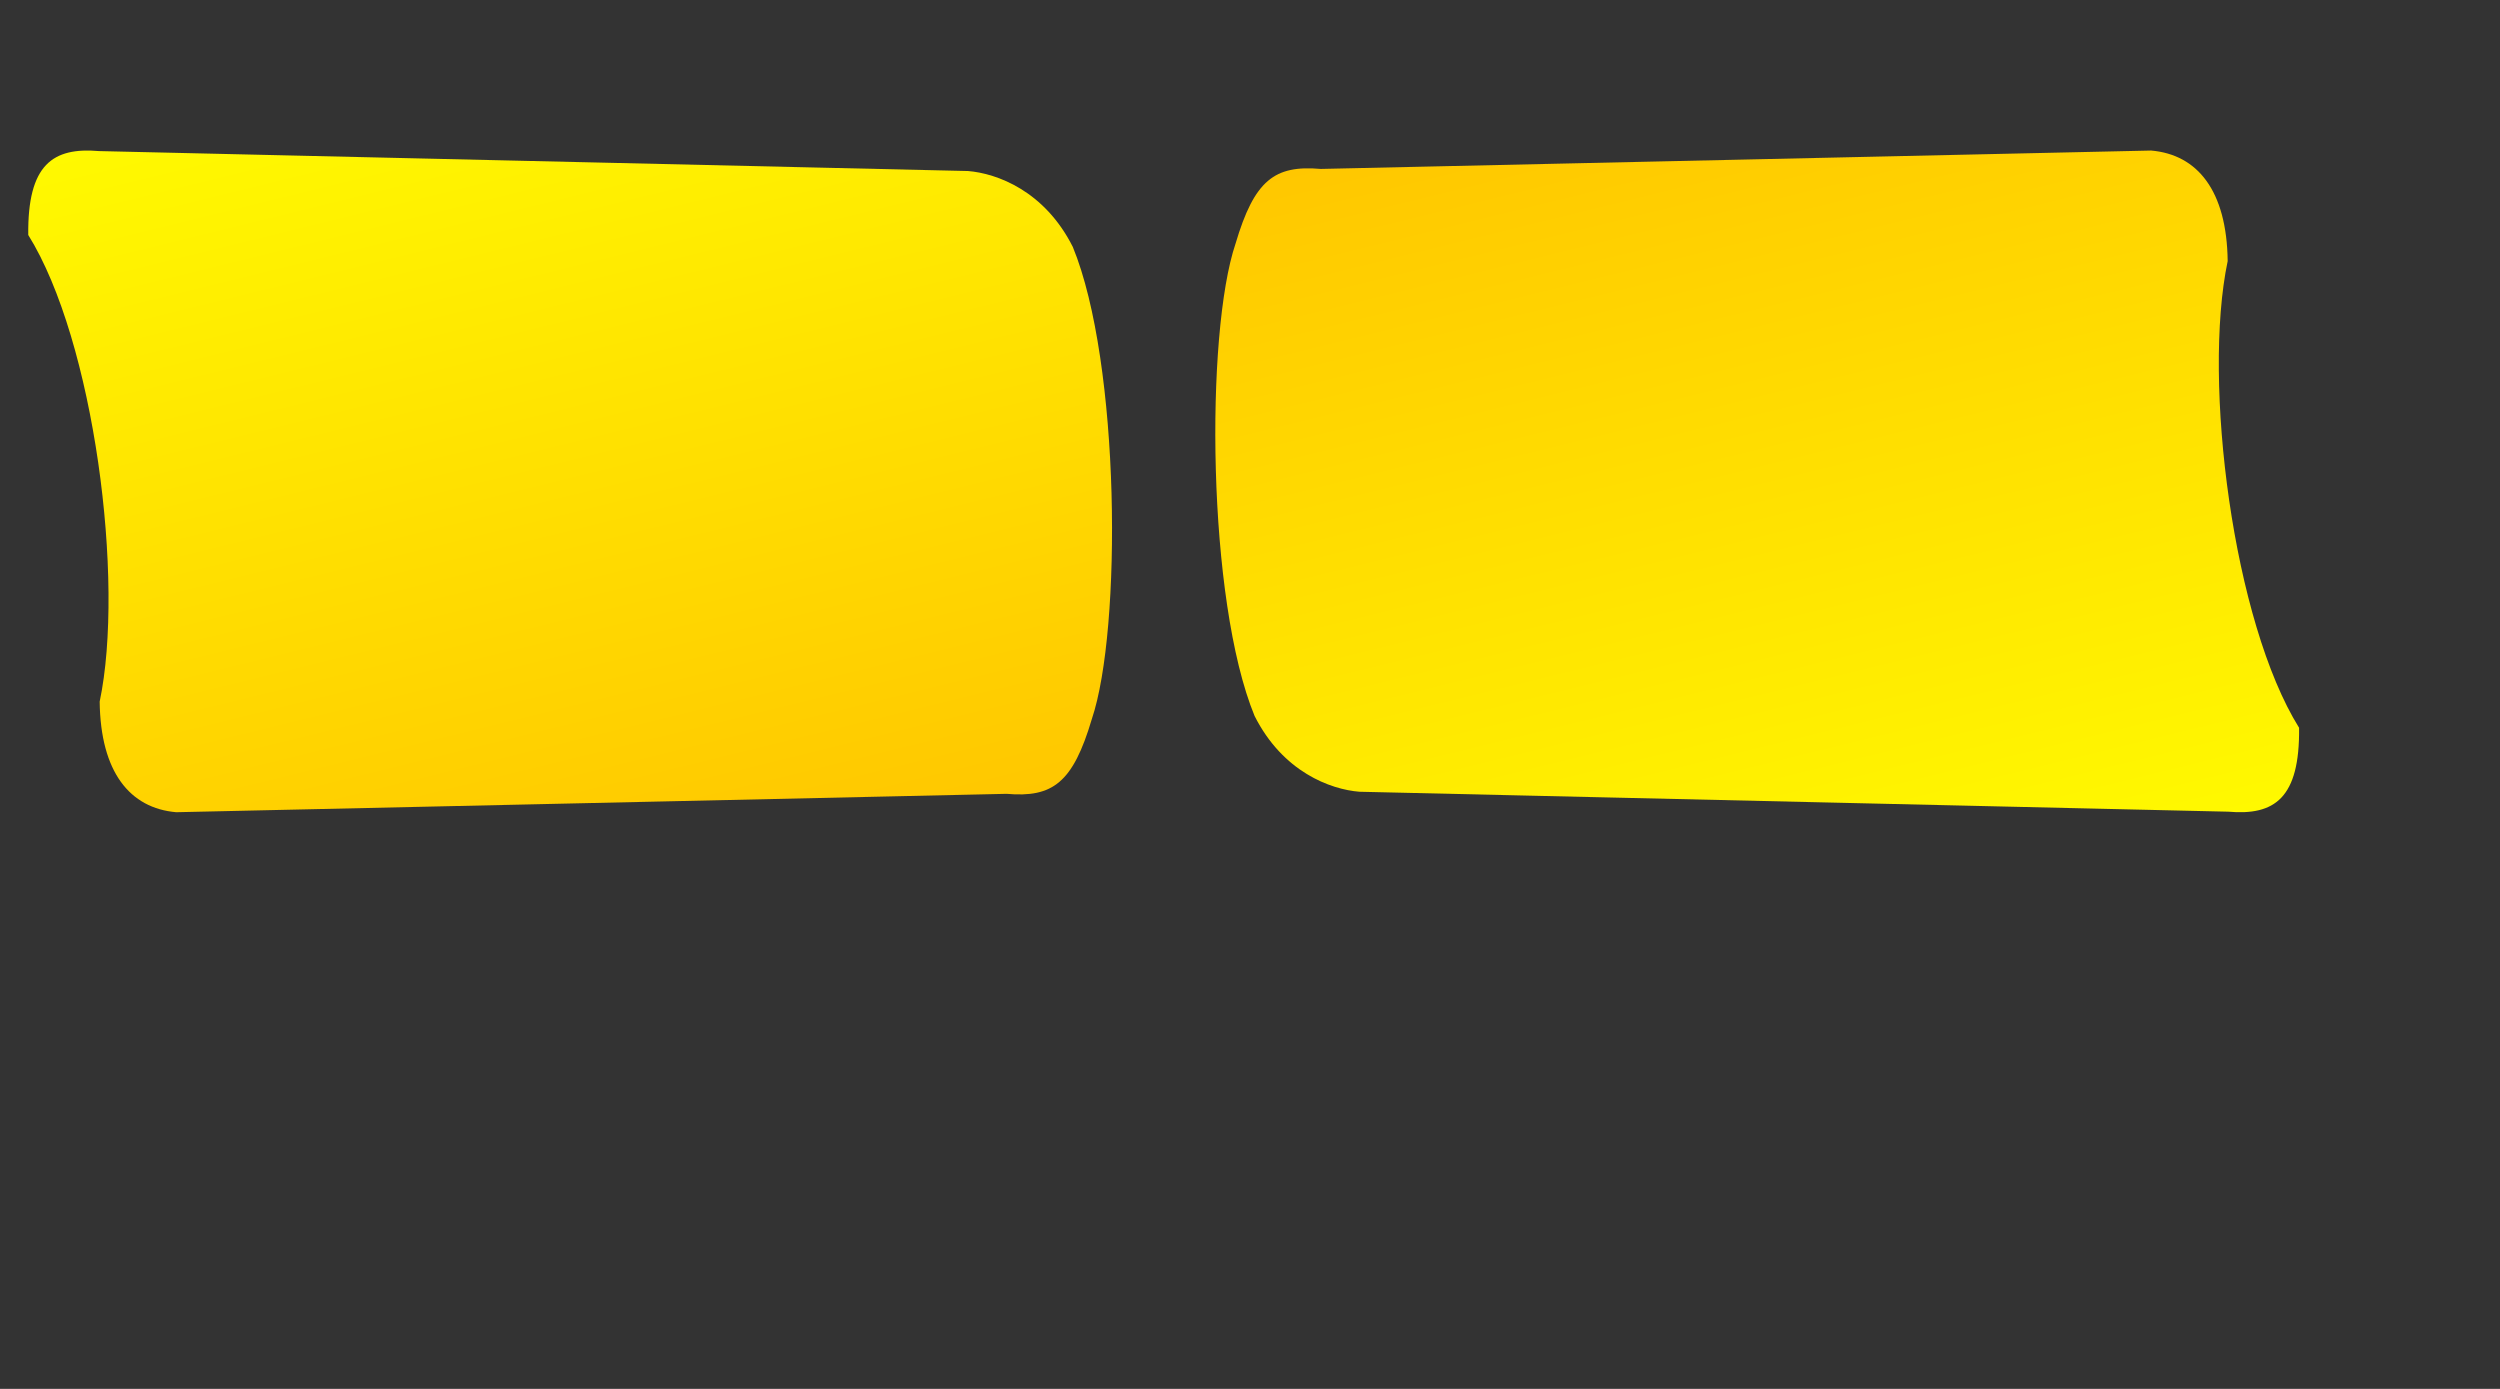 <?xml version="1.0" encoding="UTF-8" standalone="no"?>
<!-- Created with Inkscape (http://www.inkscape.org/) -->

<svg
   xmlns:dc="http://purl.org/dc/elements/1.1/"
   xmlns:cc="http://creativecommons.org/ns#"
   xmlns:rdf="http://www.w3.org/1999/02/22-rdf-syntax-ns#"
   xmlns:svg="http://www.w3.org/2000/svg"
   xmlns="http://www.w3.org/2000/svg"
   xmlns:xlink="http://www.w3.org/1999/xlink"
   xmlns:sodipodi="http://sodipodi.sourceforge.net/DTD/sodipodi-0.dtd"
   xmlns:inkscape="http://www.inkscape.org/namespaces/inkscape"
   width="90mm"
   height="50mm"
   id="svg3195"
   version="1.1"
   inkscape:version="0.48.0 r9654"
   sodipodi:docname="drawing.svg">
  <rect width="100%" height="100%" fill="#333333" stroke="none"/>
  <defs
     id="defs3">
    <linearGradient
       y2="211.737"
       x2="854.751"
       y1="211.737"
       x1="649.693"
       gradientTransform="matrix(0.092,0.63,-0.756,0.186,239.03,-473.977)"
       gradientUnits="userSpaceOnUse"
       id="linearGradient3135"
       xlink:href="#linearGradient752-9-2"
       inkscape:collect="always" />
    <linearGradient
       id="linearGradient752-9-2">
      <stop
         style="stop-color:#ffff00;stop-opacity:1;"
         offset="0"
         id="stop753-3-0" />
      <stop
         style="stop-color:#ffc700;stop-opacity:1;"
         offset="1"
         id="stop754-7-2" />
    </linearGradient>
    <linearGradient
       y2="211.737"
       x2="854.751"
       y1="211.737"
       x1="649.693"
       gradientTransform="matrix(-0.087,-0.653,0.711,-0.193,74.508,619.538)"
       gradientUnits="userSpaceOnUse"
       id="linearGradient3578"
       xlink:href="#linearGradient752-9"
       inkscape:collect="always" />
    <linearGradient
       id="linearGradient752-9">
      <stop
         style="stop-color:#ffff00;stop-opacity:1;"
         offset="0"
         id="stop753-3" />
      <stop
         style="stop-color:#ffc700;stop-opacity:1;"
         offset="1"
         id="stop754-7" />
    </linearGradient>
    <linearGradient
       y2="211.737"
       x2="854.751"
       y1="211.737"
       x1="649.693"
       gradientTransform="matrix(-0.092,-0.63,0.756,-0.186,77.637,604.974)"
       gradientUnits="userSpaceOnUse"
       id="linearGradient3193"
       xlink:href="#linearGradient752-9"
       inkscape:collect="always" />
  </defs>
  <sodipodi:namedview
     id="base"
     pagecolor="#ffffff"
     bordercolor="#666666"
     borderopacity="1.0"
     inkscape:pageopacity="0.0"
     inkscape:pageshadow="2"
     inkscape:zoom="1.2"
     inkscape:cx="160"
     inkscape:cy="82.083333"
     inkscape:document-units="mm"
     inkscape:current-layer="layer1"
     showgrid="false"
     inkscape:window-width="1256"
     inkscape:window-height="701"
     inkscape:window-x="0"
     inkscape:window-y="37"
     inkscape:window-maximized="1" />
  <g
     inkscape:label="Layer 1"
     inkscape:groupmode="layer"
     id="layer1">
    <path
       style="font-size:12px;fill:url(#linearGradient3193);fill-opacity:1;fill-rule:evenodd"
       d="m 170.699,97.408 c 3.846,7.638 10.337,10 14.257,10.319 l 118.219,2.713 c 6.282,0.546 9.759,-1.801 9.645,-11.417 -8.966,-14.393 -13.176,-47.048 -9.716,-63.492 -0.115,-9.616 -4.127,-14.501 -10.409,-15.047 l -112.987,2.502 c -6.282,-0.546 -9.032,1.511 -11.598,10.167 -4.114,12.169 -3.9,48.472 2.589,64.255 z"
       id="FIG2"
       sodipodi:nodetypes="cccccccsc"
       inkscape:connector-curvature="0" />
    <path
       style="font-size:12px;fill:url(#linearGradient3135);fill-opacity:1;fill-rule:evenodd"
       d="M 145.967,33.59 C 142.121,25.952 135.63,23.59 131.71,23.27 L 13.491,20.558 C 7.21,20.011 3.732,22.359 3.846,31.974 c 8.966,14.393 13.176,47.048 9.716,63.492 0.115,9.616 4.127,14.501 10.409,15.047 l 112.987,-2.502 c 6.282,0.546 9.032,-1.511 11.598,-10.167 4.114,-12.169 3.9,-48.472 -2.589,-64.255 z"
       id="FIG1"
       sodipodi:nodetypes="cccccccsc"
       inkscape:connector-curvature="0" />
  </g>
</svg>
